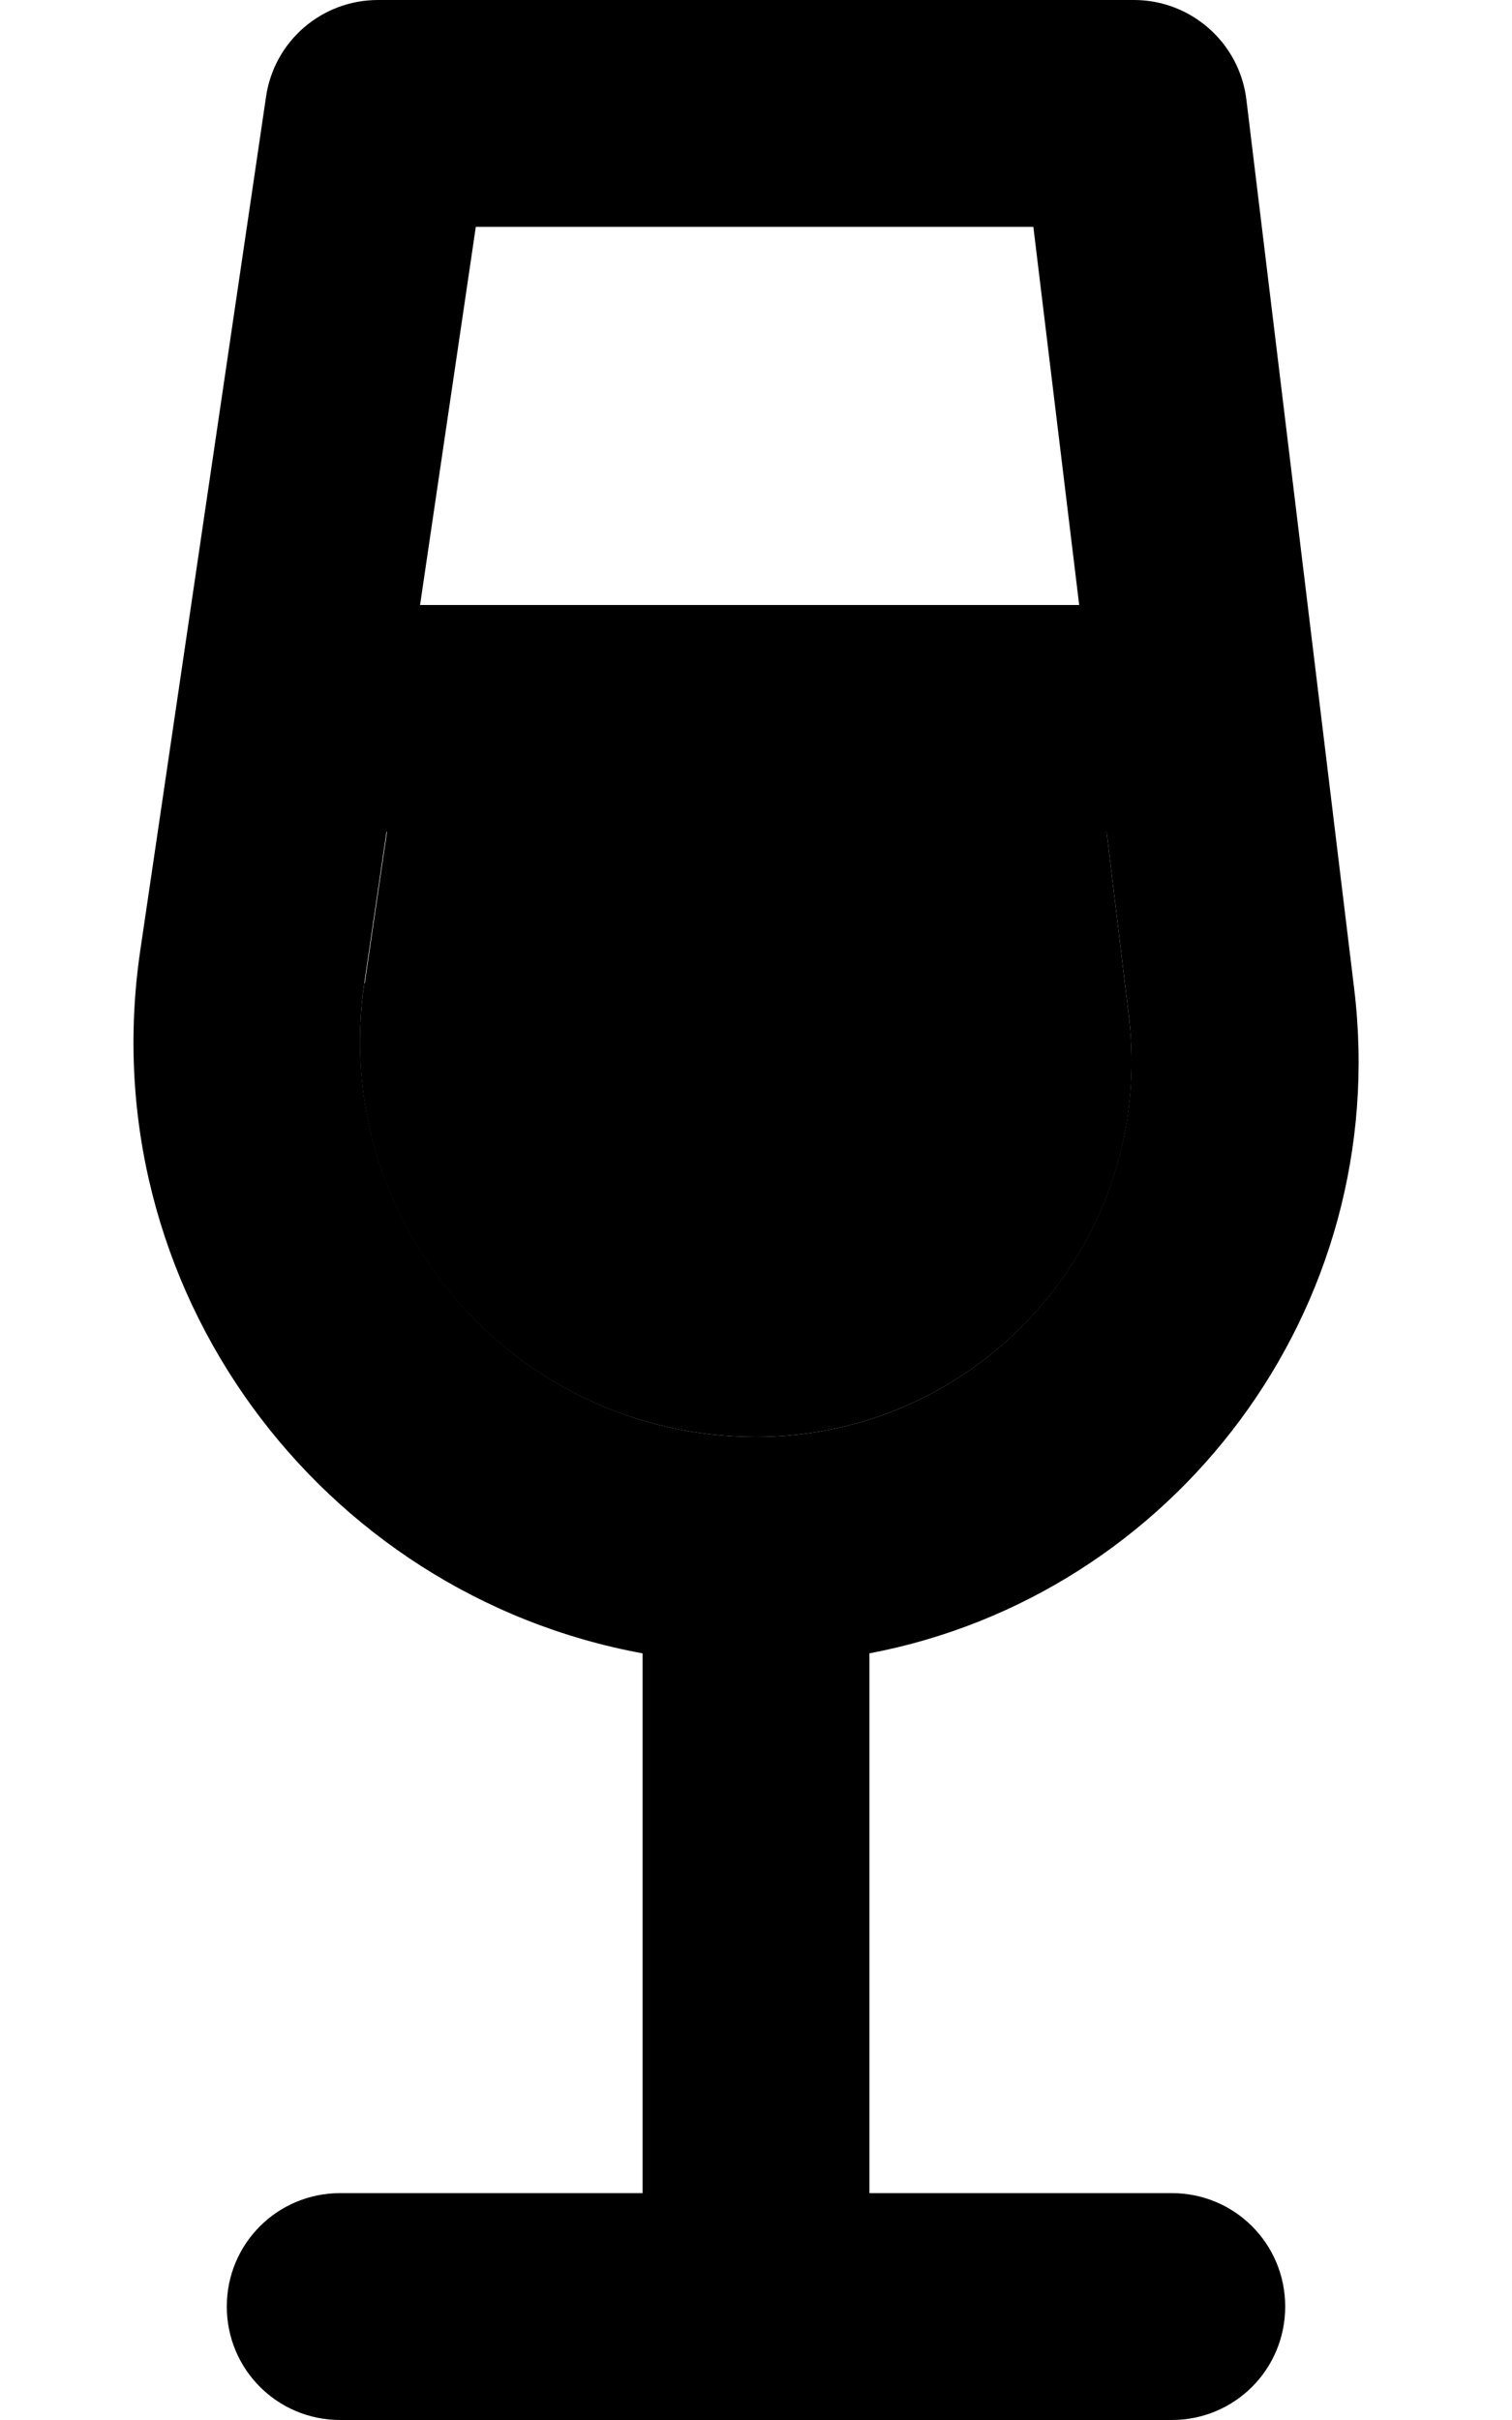 <svg xmlns="http://www.w3.org/2000/svg" viewBox="0 0 320 512"><path class="pr-icon-duotone-secondary" d="M77.1 208c-7.5 50.6 31.7 96 82.9 96c47.7 0 84.7-41.7 78.9-89.1L234.2 176 81.9 176l-4.7 32z"/><path class="pr-icon-duotone-primary" d="M80 0C68.1 0 58 8.7 56.3 20.5L29.7 201C19.1 272.5 67.8 337.3 136 349.8L136 464l-64 0c-13.3 0-24 10.7-24 24s10.7 24 24 24l88 0 88 0c13.3 0 24-10.7 24-24s-10.7-24-24-24l-64 0 0-114.2c64.4-12.2 110.8-72.8 102.6-140.6l-22.8-188C262.4 9.1 252.1 0 240 0L80 0zM238.9 214.9c5.7 47.4-31.2 89.1-78.9 89.1c-51.1 0-90.3-45.4-82.9-96l4.7-32 152.4 0 4.7 38.9zM228.4 128L88.9 128l11.8-80 118 0 9.7 80z"/></svg>